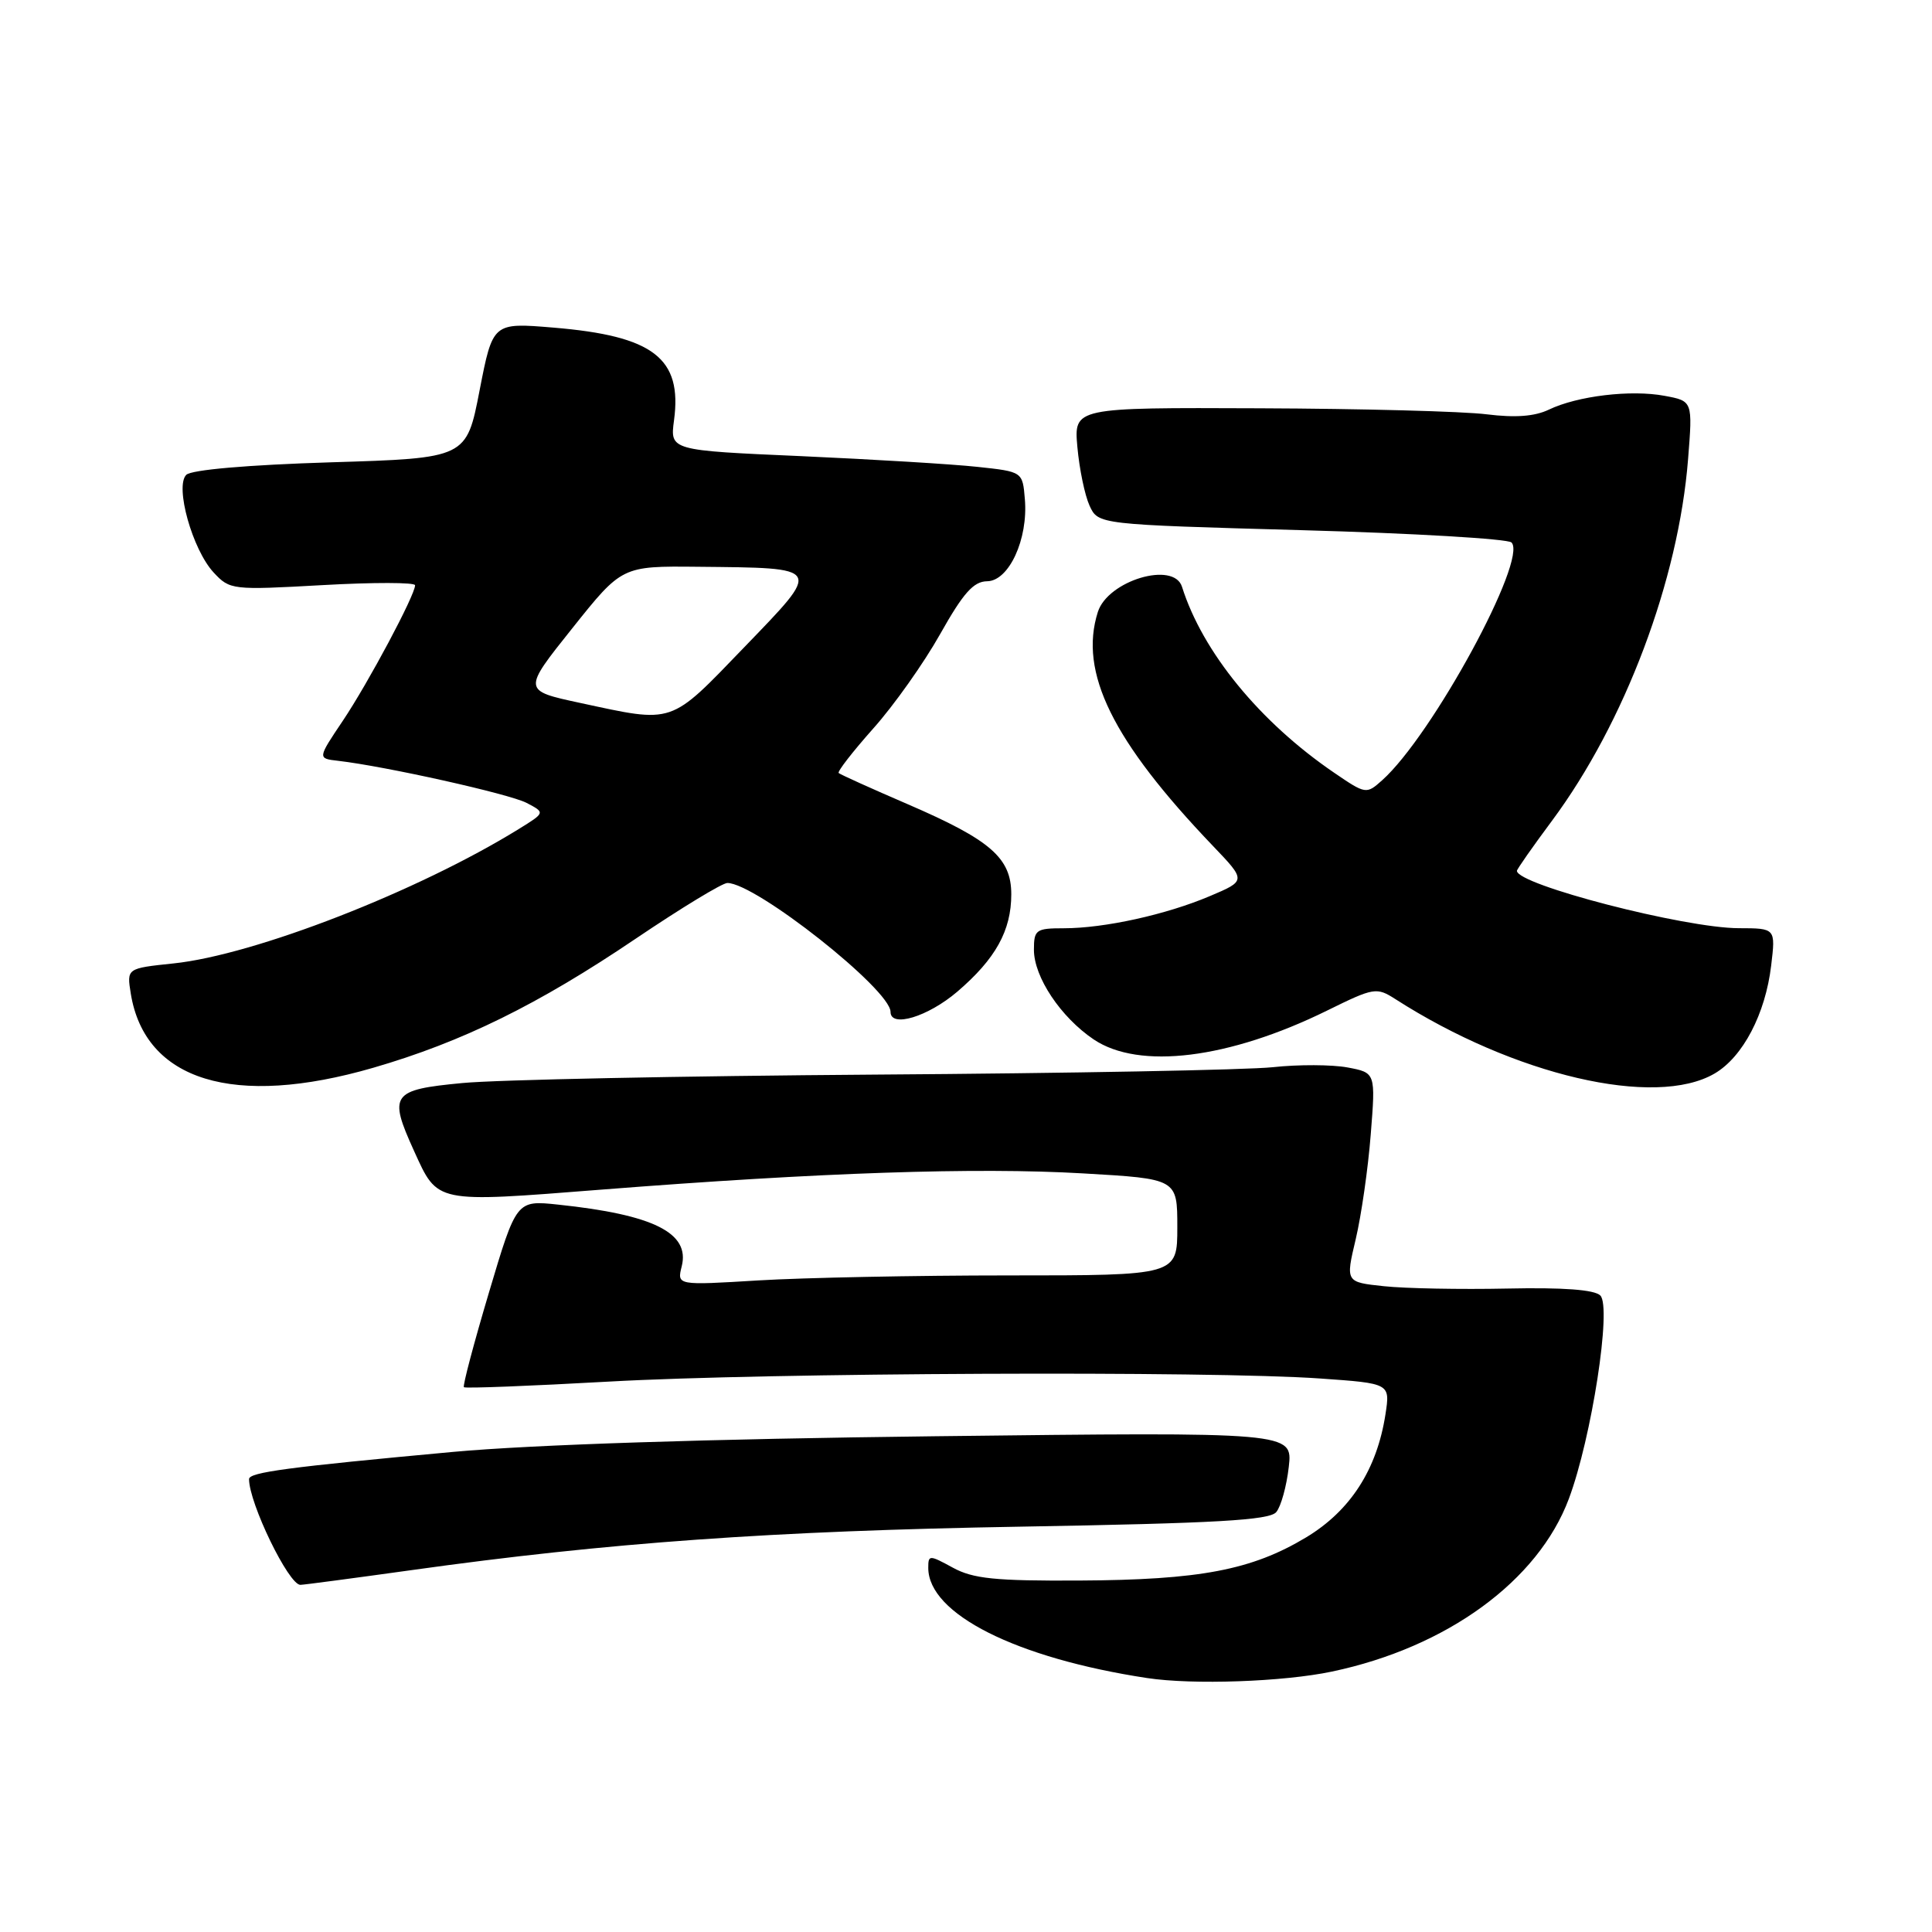 <?xml version="1.0" encoding="UTF-8" standalone="no"?>
<!DOCTYPE svg PUBLIC "-//W3C//DTD SVG 1.1//EN" "http://www.w3.org/Graphics/SVG/1.1/DTD/svg11.dtd" >
<svg xmlns="http://www.w3.org/2000/svg" xmlns:xlink="http://www.w3.org/1999/xlink" version="1.1" viewBox="0 0 256 256">
 <g >
 <path fill="currentColor"
d=" M 176.50 221.49 C 191.74 218.28 203.81 209.47 207.88 198.60 C 210.90 190.53 213.58 173.18 212.05 171.66 C 211.28 170.89 207.13 170.58 199.70 170.74 C 193.54 170.87 186.20 170.73 183.39 170.43 C 178.29 169.89 178.29 169.89 179.64 164.20 C 180.38 161.06 181.28 154.82 181.63 150.32 C 182.28 142.14 182.28 142.14 178.54 141.44 C 176.49 141.06 172.03 141.04 168.65 141.41 C 165.27 141.77 141.57 142.22 116.00 142.39 C 90.42 142.57 65.79 143.07 61.25 143.51 C 51.88 144.40 51.45 145.00 54.86 152.50 C 58.04 159.48 57.51 159.37 79.71 157.63 C 108.64 155.36 129.33 154.66 143.49 155.48 C 156.00 156.20 156.00 156.20 156.00 162.60 C 156.00 169.00 156.00 169.00 133.66 169.00 C 121.37 169.00 106.45 169.30 100.51 169.66 C 89.70 170.32 89.70 170.32 90.33 167.80 C 91.45 163.37 86.61 160.95 73.97 159.62 C 68.43 159.03 68.43 159.03 64.79 171.26 C 62.79 177.98 61.29 183.63 61.47 183.81 C 61.65 183.99 70.28 183.65 80.65 183.07 C 101.54 181.89 160.51 181.63 174.95 182.66 C 184.21 183.31 184.21 183.31 183.58 187.41 C 182.45 194.72 178.93 200.18 173.07 203.71 C 165.86 208.04 158.99 209.35 143.00 209.43 C 131.86 209.49 128.93 209.19 126.25 207.72 C 123.13 206.02 123.00 206.02 123.00 207.75 C 123.00 213.85 134.64 219.71 152.00 222.35 C 158.05 223.27 170.06 222.85 176.50 221.49 Z  M 54.53 208.05 C 80.61 204.40 102.42 202.85 135.24 202.29 C 161.14 201.84 168.22 201.44 169.11 200.36 C 169.74 199.61 170.48 196.92 170.77 194.37 C 171.29 189.75 171.29 189.75 123.89 190.31 C 93.96 190.66 70.45 191.43 60.08 192.38 C 38.07 194.41 33.00 195.09 33.00 195.99 C 33.00 199.18 38.25 210.00 39.80 210.00 C 40.22 210.00 46.84 209.12 54.53 208.05 Z  M 49.44 141.49 C 61.24 138.07 71.31 133.12 84.25 124.37 C 90.25 120.32 95.71 117.00 96.38 117.00 C 100.12 117.00 118.00 131.12 118.00 134.08 C 118.00 136.23 122.95 134.73 126.85 131.40 C 131.92 127.06 134.00 123.31 134.00 118.50 C 134.00 113.69 131.29 111.32 120.32 106.58 C 115.47 104.49 111.33 102.62 111.13 102.43 C 110.93 102.24 112.99 99.59 115.71 96.53 C 118.44 93.48 122.43 87.84 124.58 84.01 C 127.64 78.57 129.00 77.04 130.80 77.02 C 133.69 76.99 136.25 71.44 135.80 66.15 C 135.50 62.50 135.50 62.50 129.50 61.86 C 126.20 61.50 115.69 60.87 106.14 60.44 C 88.78 59.68 88.78 59.68 89.31 55.70 C 90.42 47.46 86.59 44.51 73.33 43.41 C 65.30 42.74 65.30 42.74 63.55 51.72 C 61.81 60.71 61.81 60.71 43.80 61.26 C 32.80 61.60 25.35 62.25 24.68 62.92 C 23.15 64.45 25.49 72.82 28.31 75.86 C 30.46 78.17 30.75 78.20 42.75 77.53 C 49.49 77.15 55.00 77.16 55.00 77.55 C 55.00 78.85 48.81 90.46 45.43 95.50 C 42.07 100.50 42.07 100.50 44.79 100.81 C 51.09 101.54 67.51 105.20 69.78 106.39 C 72.25 107.68 72.25 107.68 68.74 109.85 C 55.36 118.12 33.73 126.54 22.98 127.66 C 16.79 128.31 16.79 128.31 17.33 131.66 C 19.21 143.22 31.01 146.83 49.44 141.49 Z  M 227.19 142.25 C 230.94 140.06 233.93 134.35 234.69 127.93 C 235.28 123.00 235.28 123.00 230.39 122.99 C 223.23 122.98 201.00 117.23 201.00 115.39 C 201.00 115.18 203.09 112.19 205.65 108.75 C 215.30 95.76 222.42 76.86 223.68 60.82 C 224.29 53.14 224.29 53.14 220.57 52.45 C 216.12 51.61 209.01 52.46 205.23 54.28 C 203.35 55.18 200.78 55.37 197.00 54.90 C 193.97 54.51 180.43 54.15 166.90 54.10 C 142.29 54.00 142.29 54.00 142.76 59.25 C 143.02 62.14 143.74 65.62 144.37 67.00 C 145.52 69.50 145.52 69.50 172.46 70.25 C 187.28 70.66 199.80 71.40 200.28 71.88 C 202.48 74.08 189.77 97.48 183.14 103.39 C 181.05 105.26 180.97 105.25 176.78 102.39 C 166.93 95.67 159.35 86.41 156.62 77.75 C 155.53 74.31 146.79 76.93 145.47 81.09 C 142.93 89.09 147.41 98.18 160.73 112.10 C 165.13 116.70 165.13 116.70 160.31 118.74 C 154.51 121.20 146.33 123.00 140.95 123.00 C 137.27 123.00 137.00 123.20 137.00 125.85 C 137.00 129.46 140.55 134.78 144.92 137.73 C 150.94 141.78 162.83 140.31 175.86 133.90 C 182.07 130.84 182.40 130.79 184.90 132.39 C 200.64 142.49 219.31 146.85 227.19 142.25 Z  M 76.87 93.14 C 69.24 91.50 69.24 91.50 75.83 83.25 C 82.41 75.00 82.41 75.00 92.46 75.10 C 109.13 75.27 108.99 75.01 98.59 85.79 C 88.66 96.09 89.41 95.84 76.87 93.14 Z "/>
</g>
</svg>
